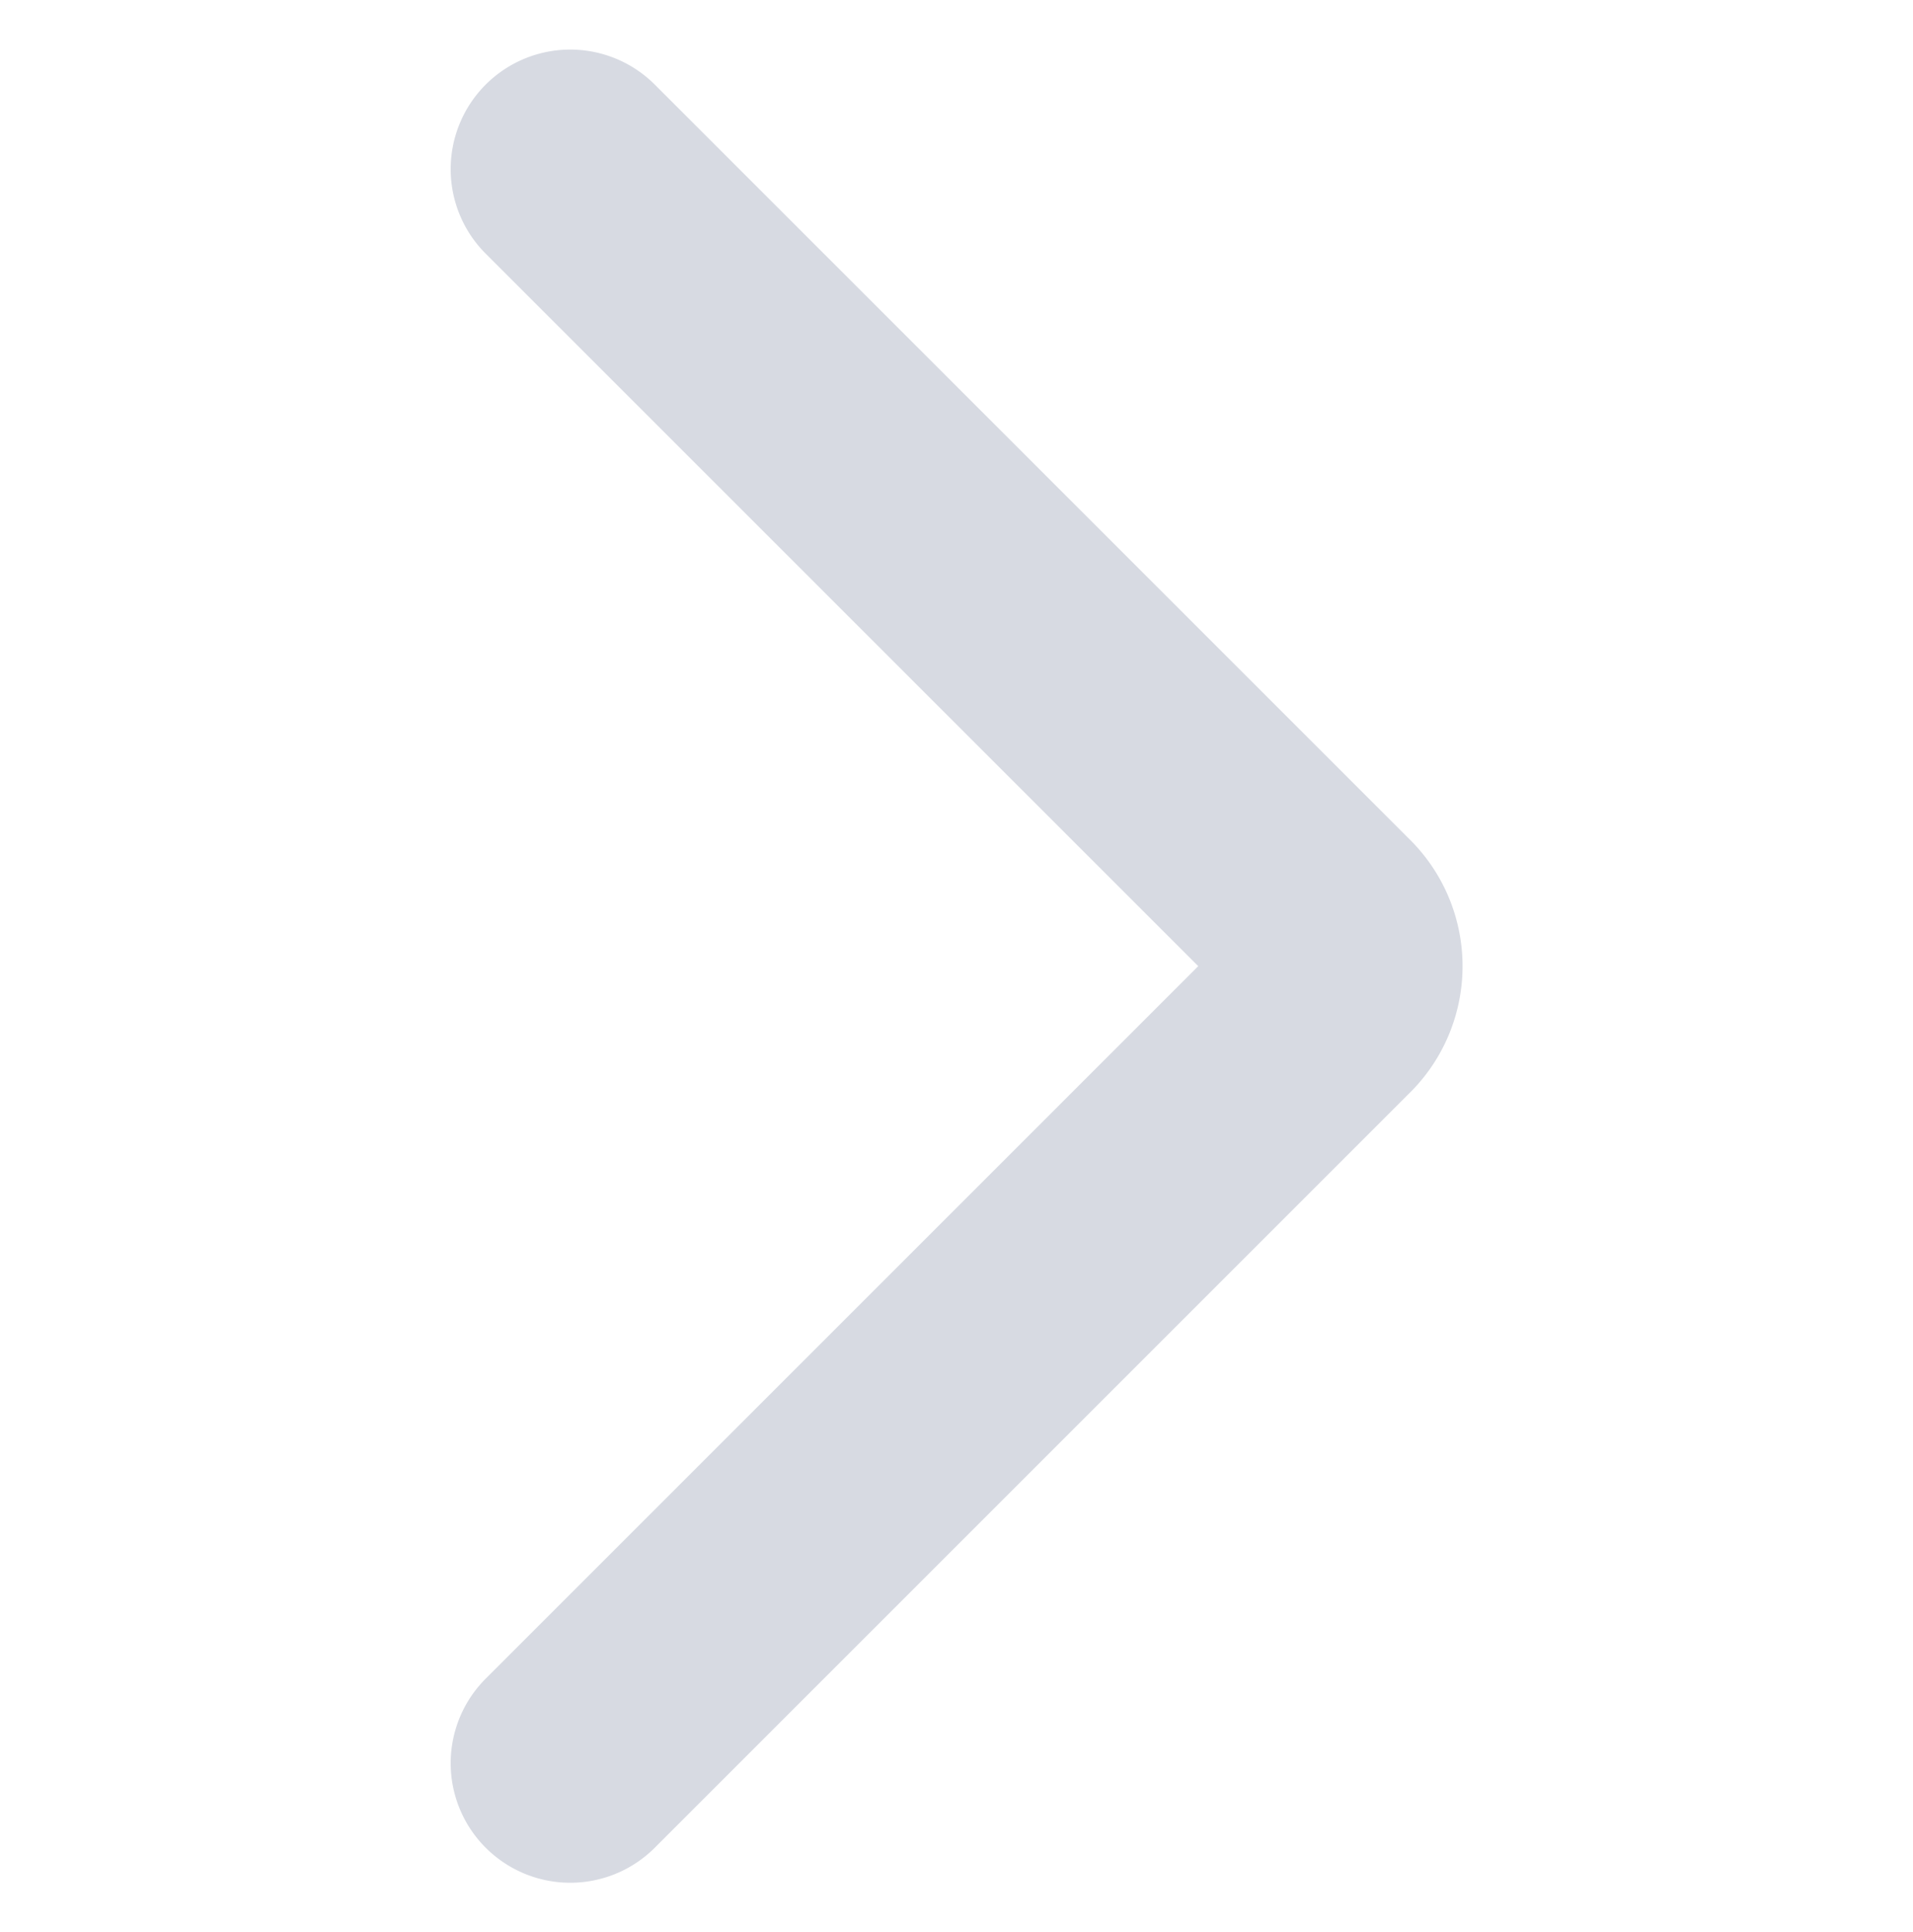 <svg xmlns="http://www.w3.org/2000/svg" width="12" height="12.121" viewBox="0 0 12 12.121">
  <g id="Icon_-_Arrow_next_page" data-name="Icon - Arrow next page" transform="translate(-7439 -7980.939)">
    <rect id="Rectangle_1115" data-name="Rectangle 1115" width="12" height="12" transform="translate(7439 7981)" fill="#fff" opacity="0"/>
    <path id="Path_7366" data-name="Path 7366" d="M3.85.5,8.581,5.231a.369.369,0,0,1,0,.538L3.85,10.5" transform="translate(7438.727 7981.5)" fill="none" stroke="#d7dae2" stroke-linecap="round" stroke-linejoin="round" stroke-width="1.5"/>
  </g>
</svg>
